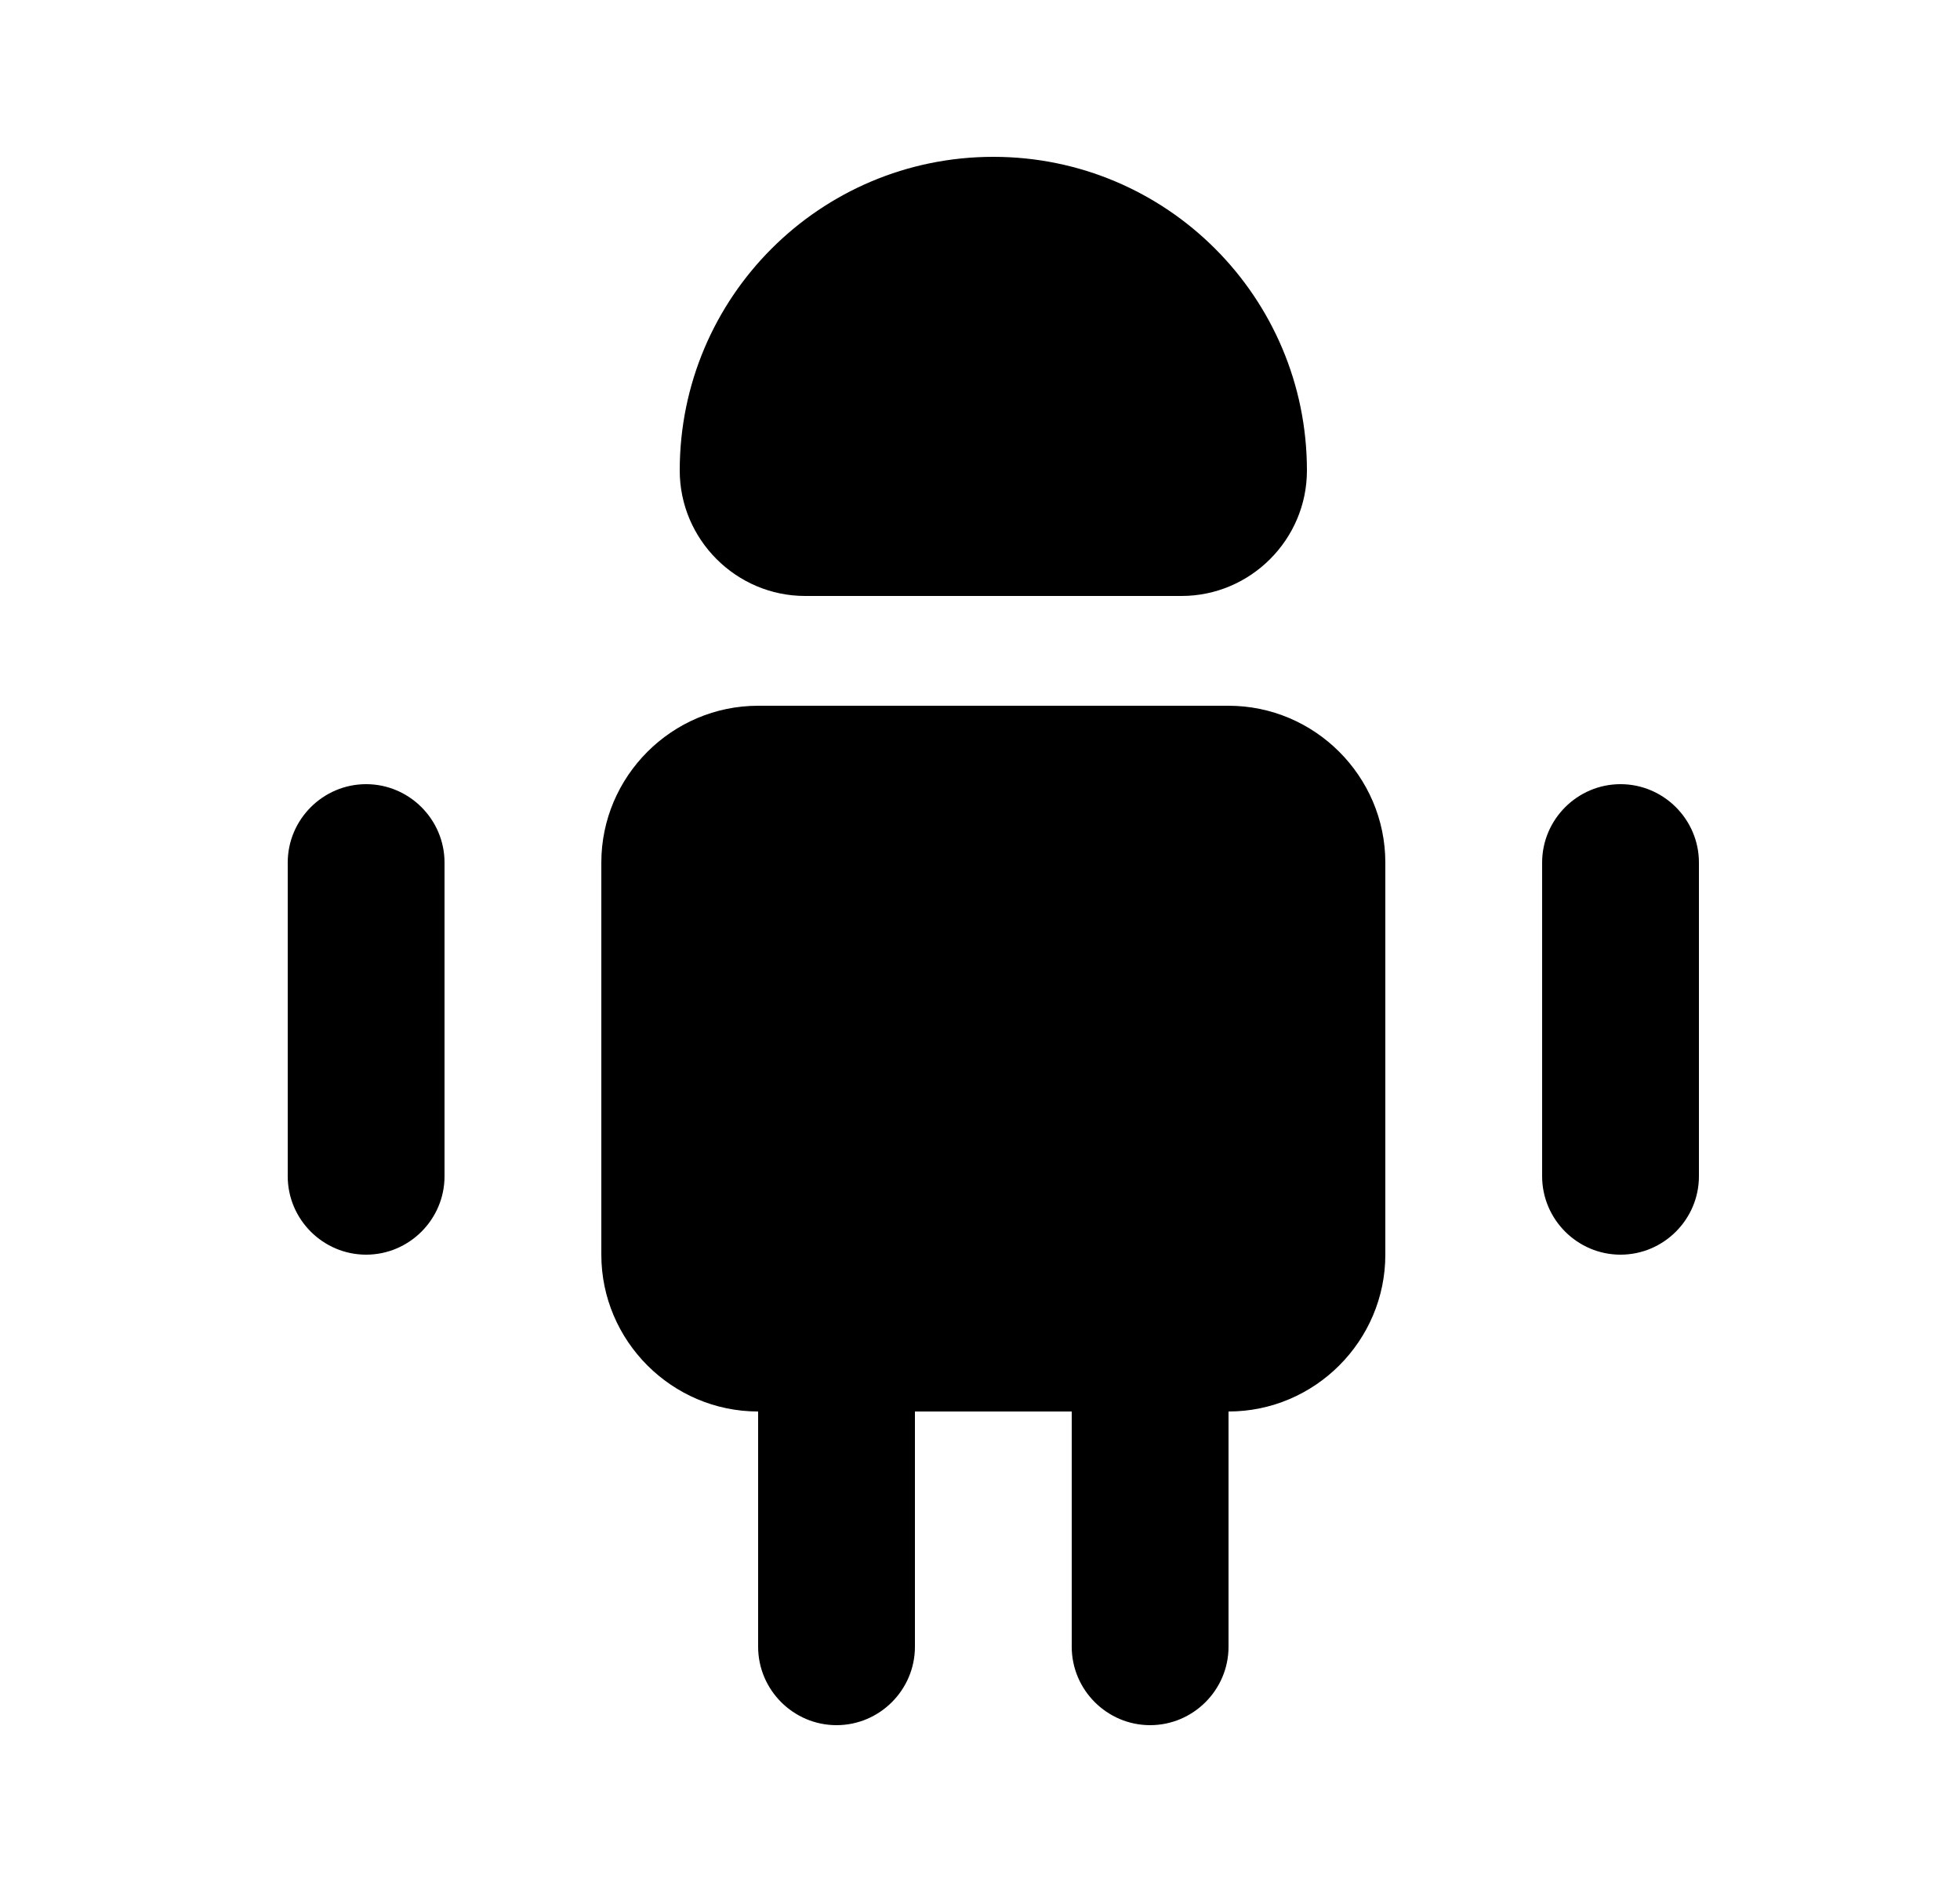 <svg width="25" height="24" viewBox="0 0 25 24" fill="none" xmlns="http://www.w3.org/2000/svg">
<path d="M11.67 18V21C11.67 21.55 11.22 22 10.67 22C10.12 22 9.67 21.55 9.67 21V18H11.67Z" fill="black"/>
<path d="M15.67 18V21C15.67 21.55 15.22 22 14.67 22C14.12 22 13.67 21.55 13.67 21V18H15.67Z" fill="black"/>
<path d="M17.67 11V16C17.67 17.1 16.77 18 15.67 18H9.67C8.57 18 7.67 17.1 7.67 16V11C7.67 9.9 8.57 9 9.67 9H15.67C16.77 9 17.67 9.9 17.67 11Z" fill="black"/>
<path d="M5.67 11V15C5.67 15.55 5.22 16 4.67 16C4.12 16 3.67 15.55 3.67 15V11C3.67 10.45 4.12 10 4.67 10C5.22 10 5.67 10.45 5.67 11Z" fill="black"/>
<path d="M21.67 11V15C21.67 15.55 21.22 16 20.67 16C20.12 16 19.67 15.55 19.67 15V11C19.67 10.45 20.12 10 20.67 10C21.22 10 21.67 10.45 21.67 11Z" fill="black"/>
<path d="M10.27 7.6H15.07C15.95 7.6 16.67 6.88 16.67 6C16.67 3.79 14.88 2 12.67 2C10.46 2 8.67 3.79 8.67 6C8.67 6.88 9.39 7.6 10.27 7.6Z" fill="black"/>
</svg>
